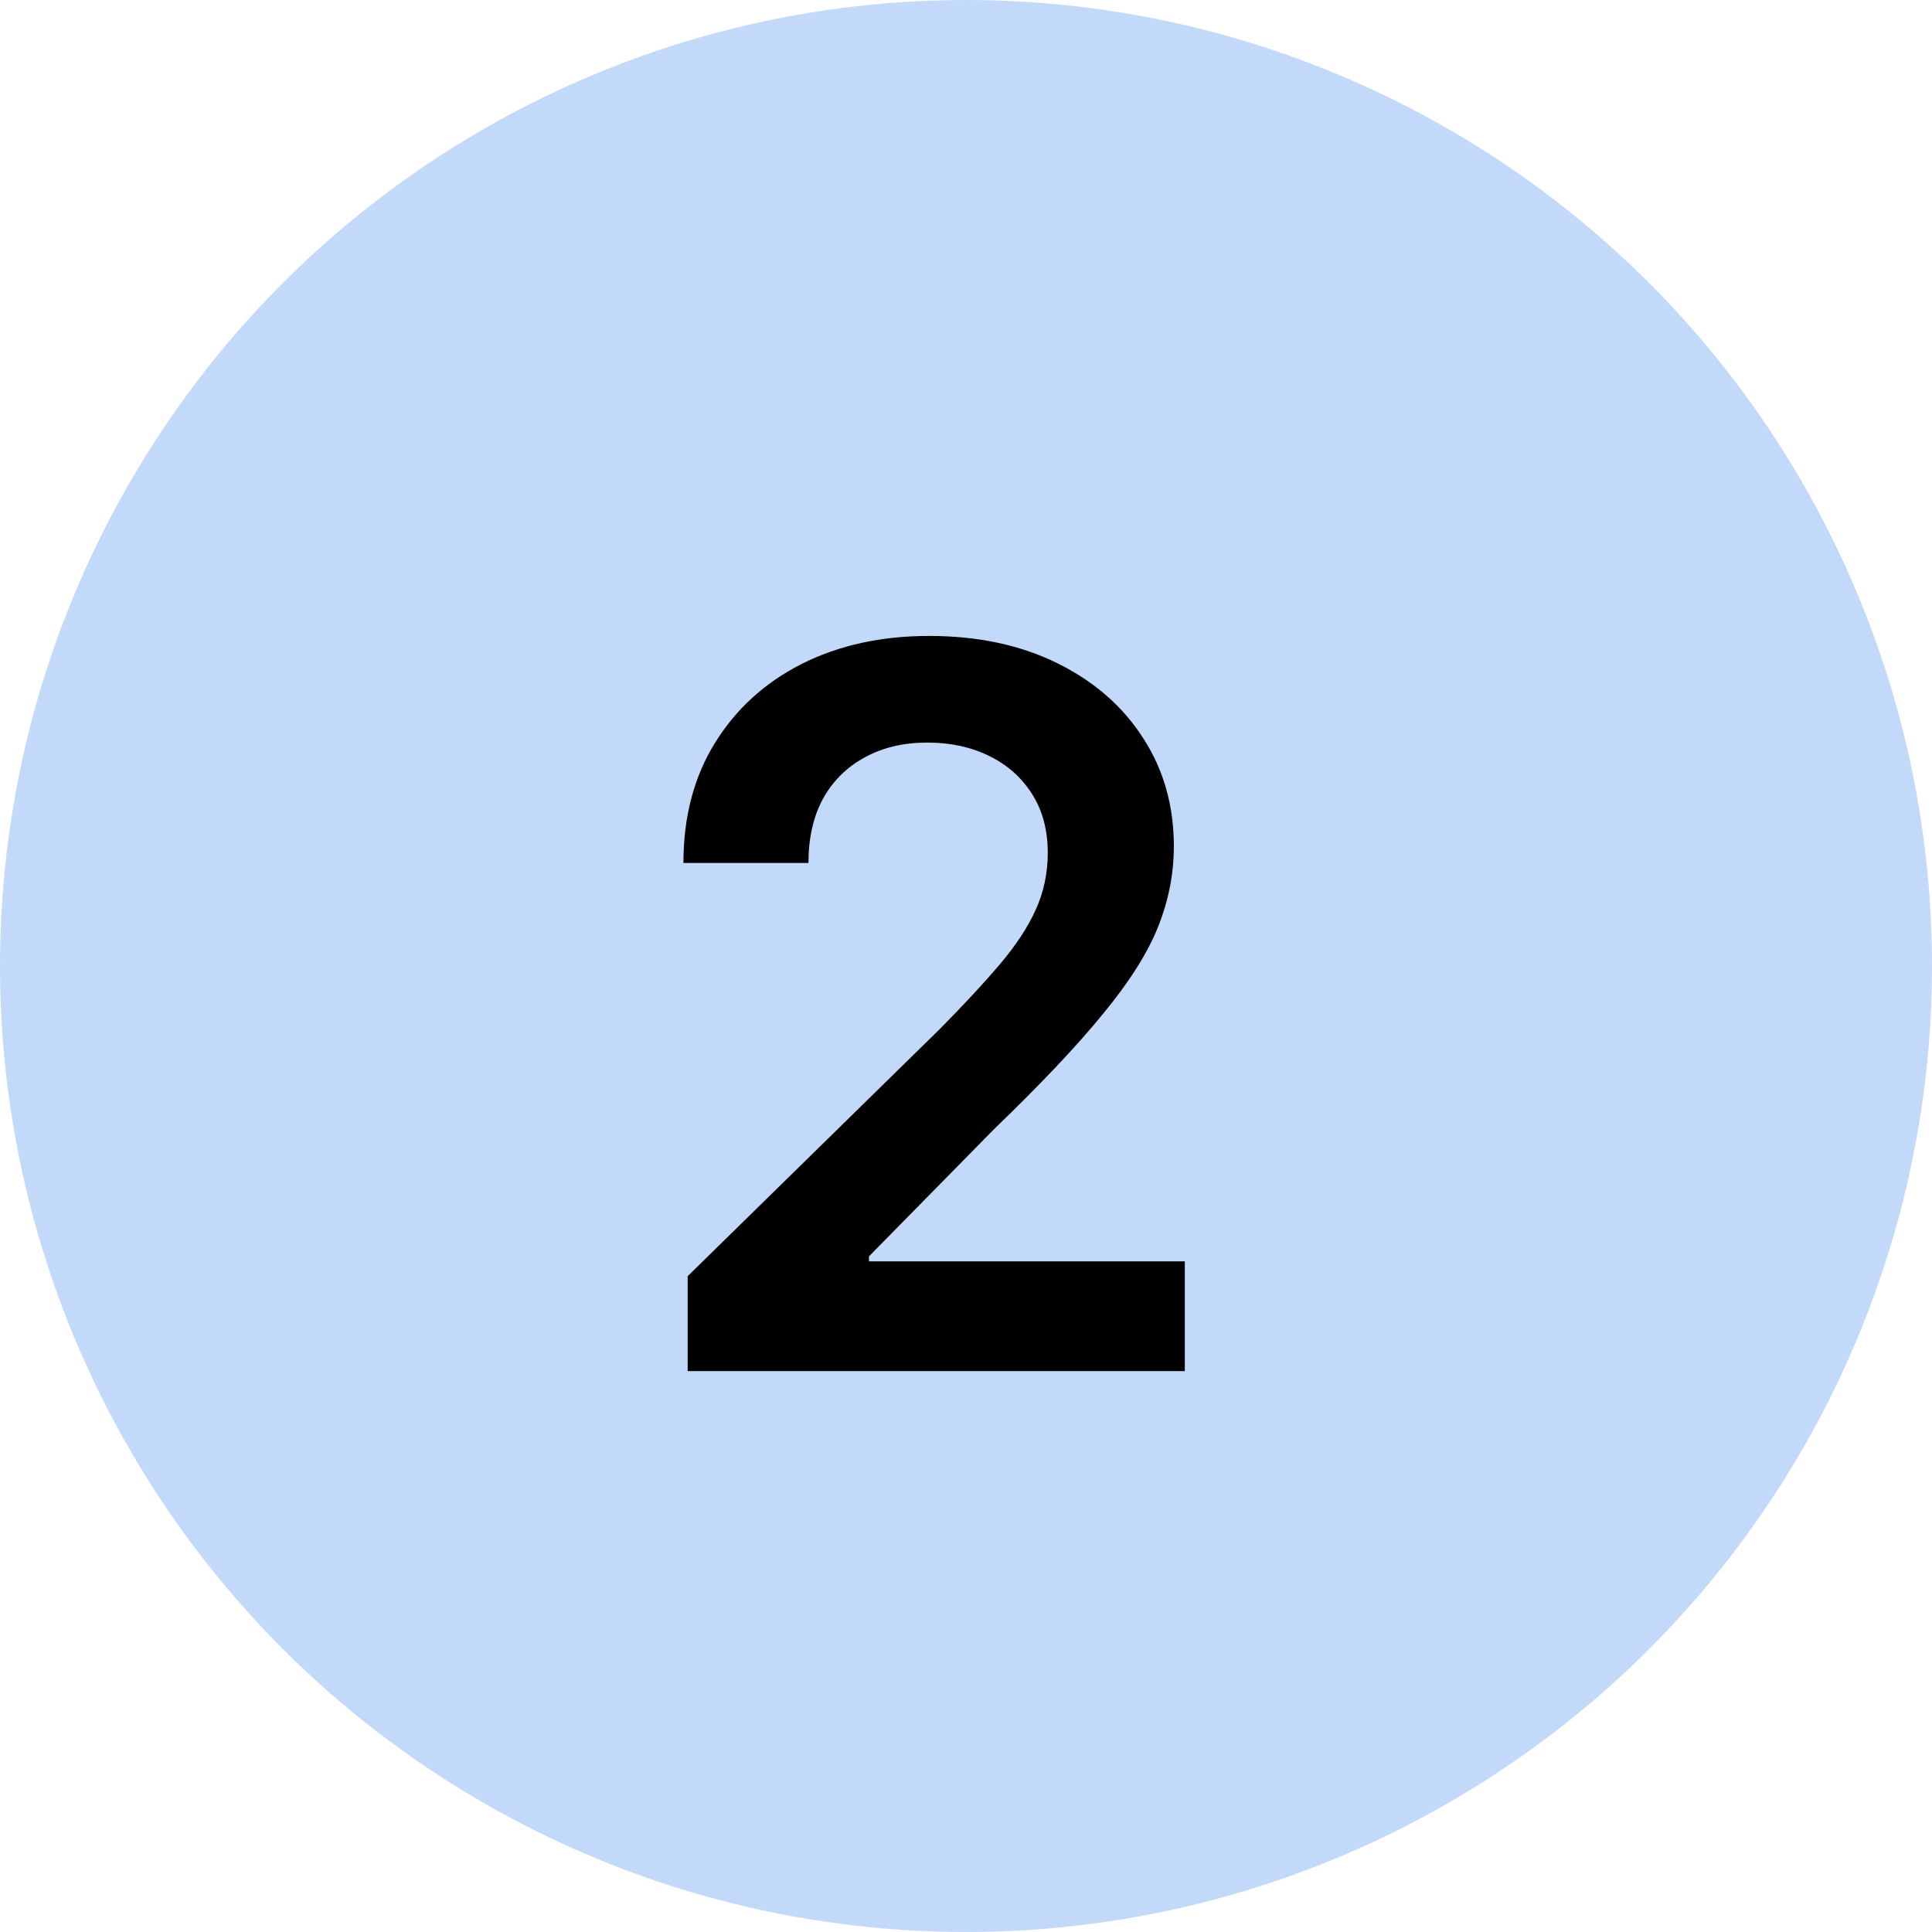 <svg width="31" height="31" viewBox="0 0 31 31" fill="none" xmlns="http://www.w3.org/2000/svg">
<circle cx="15.5" cy="15.5" r="15.5" fill="#C3D9FA"/>
<path d="M11.034 22V20.477L15.074 16.517C15.46 16.127 15.782 15.78 16.04 15.477C16.297 15.174 16.491 14.881 16.619 14.597C16.748 14.312 16.812 14.009 16.812 13.688C16.812 13.32 16.729 13.006 16.562 12.744C16.396 12.479 16.167 12.275 15.875 12.131C15.583 11.987 15.252 11.915 14.881 11.915C14.498 11.915 14.163 11.994 13.875 12.153C13.587 12.309 13.364 12.53 13.204 12.818C13.049 13.106 12.972 13.449 12.972 13.847H10.966C10.966 13.108 11.134 12.466 11.472 11.921C11.809 11.375 12.273 10.953 12.864 10.653C13.458 10.354 14.14 10.204 14.909 10.204C15.689 10.204 16.375 10.35 16.966 10.642C17.557 10.934 18.015 11.333 18.341 11.841C18.671 12.348 18.835 12.928 18.835 13.579C18.835 14.015 18.752 14.443 18.585 14.864C18.419 15.284 18.125 15.75 17.704 16.261C17.288 16.773 16.703 17.392 15.949 18.119L13.943 20.159V20.239H19.011V22H11.034Z" fill="black"/>
</svg>

